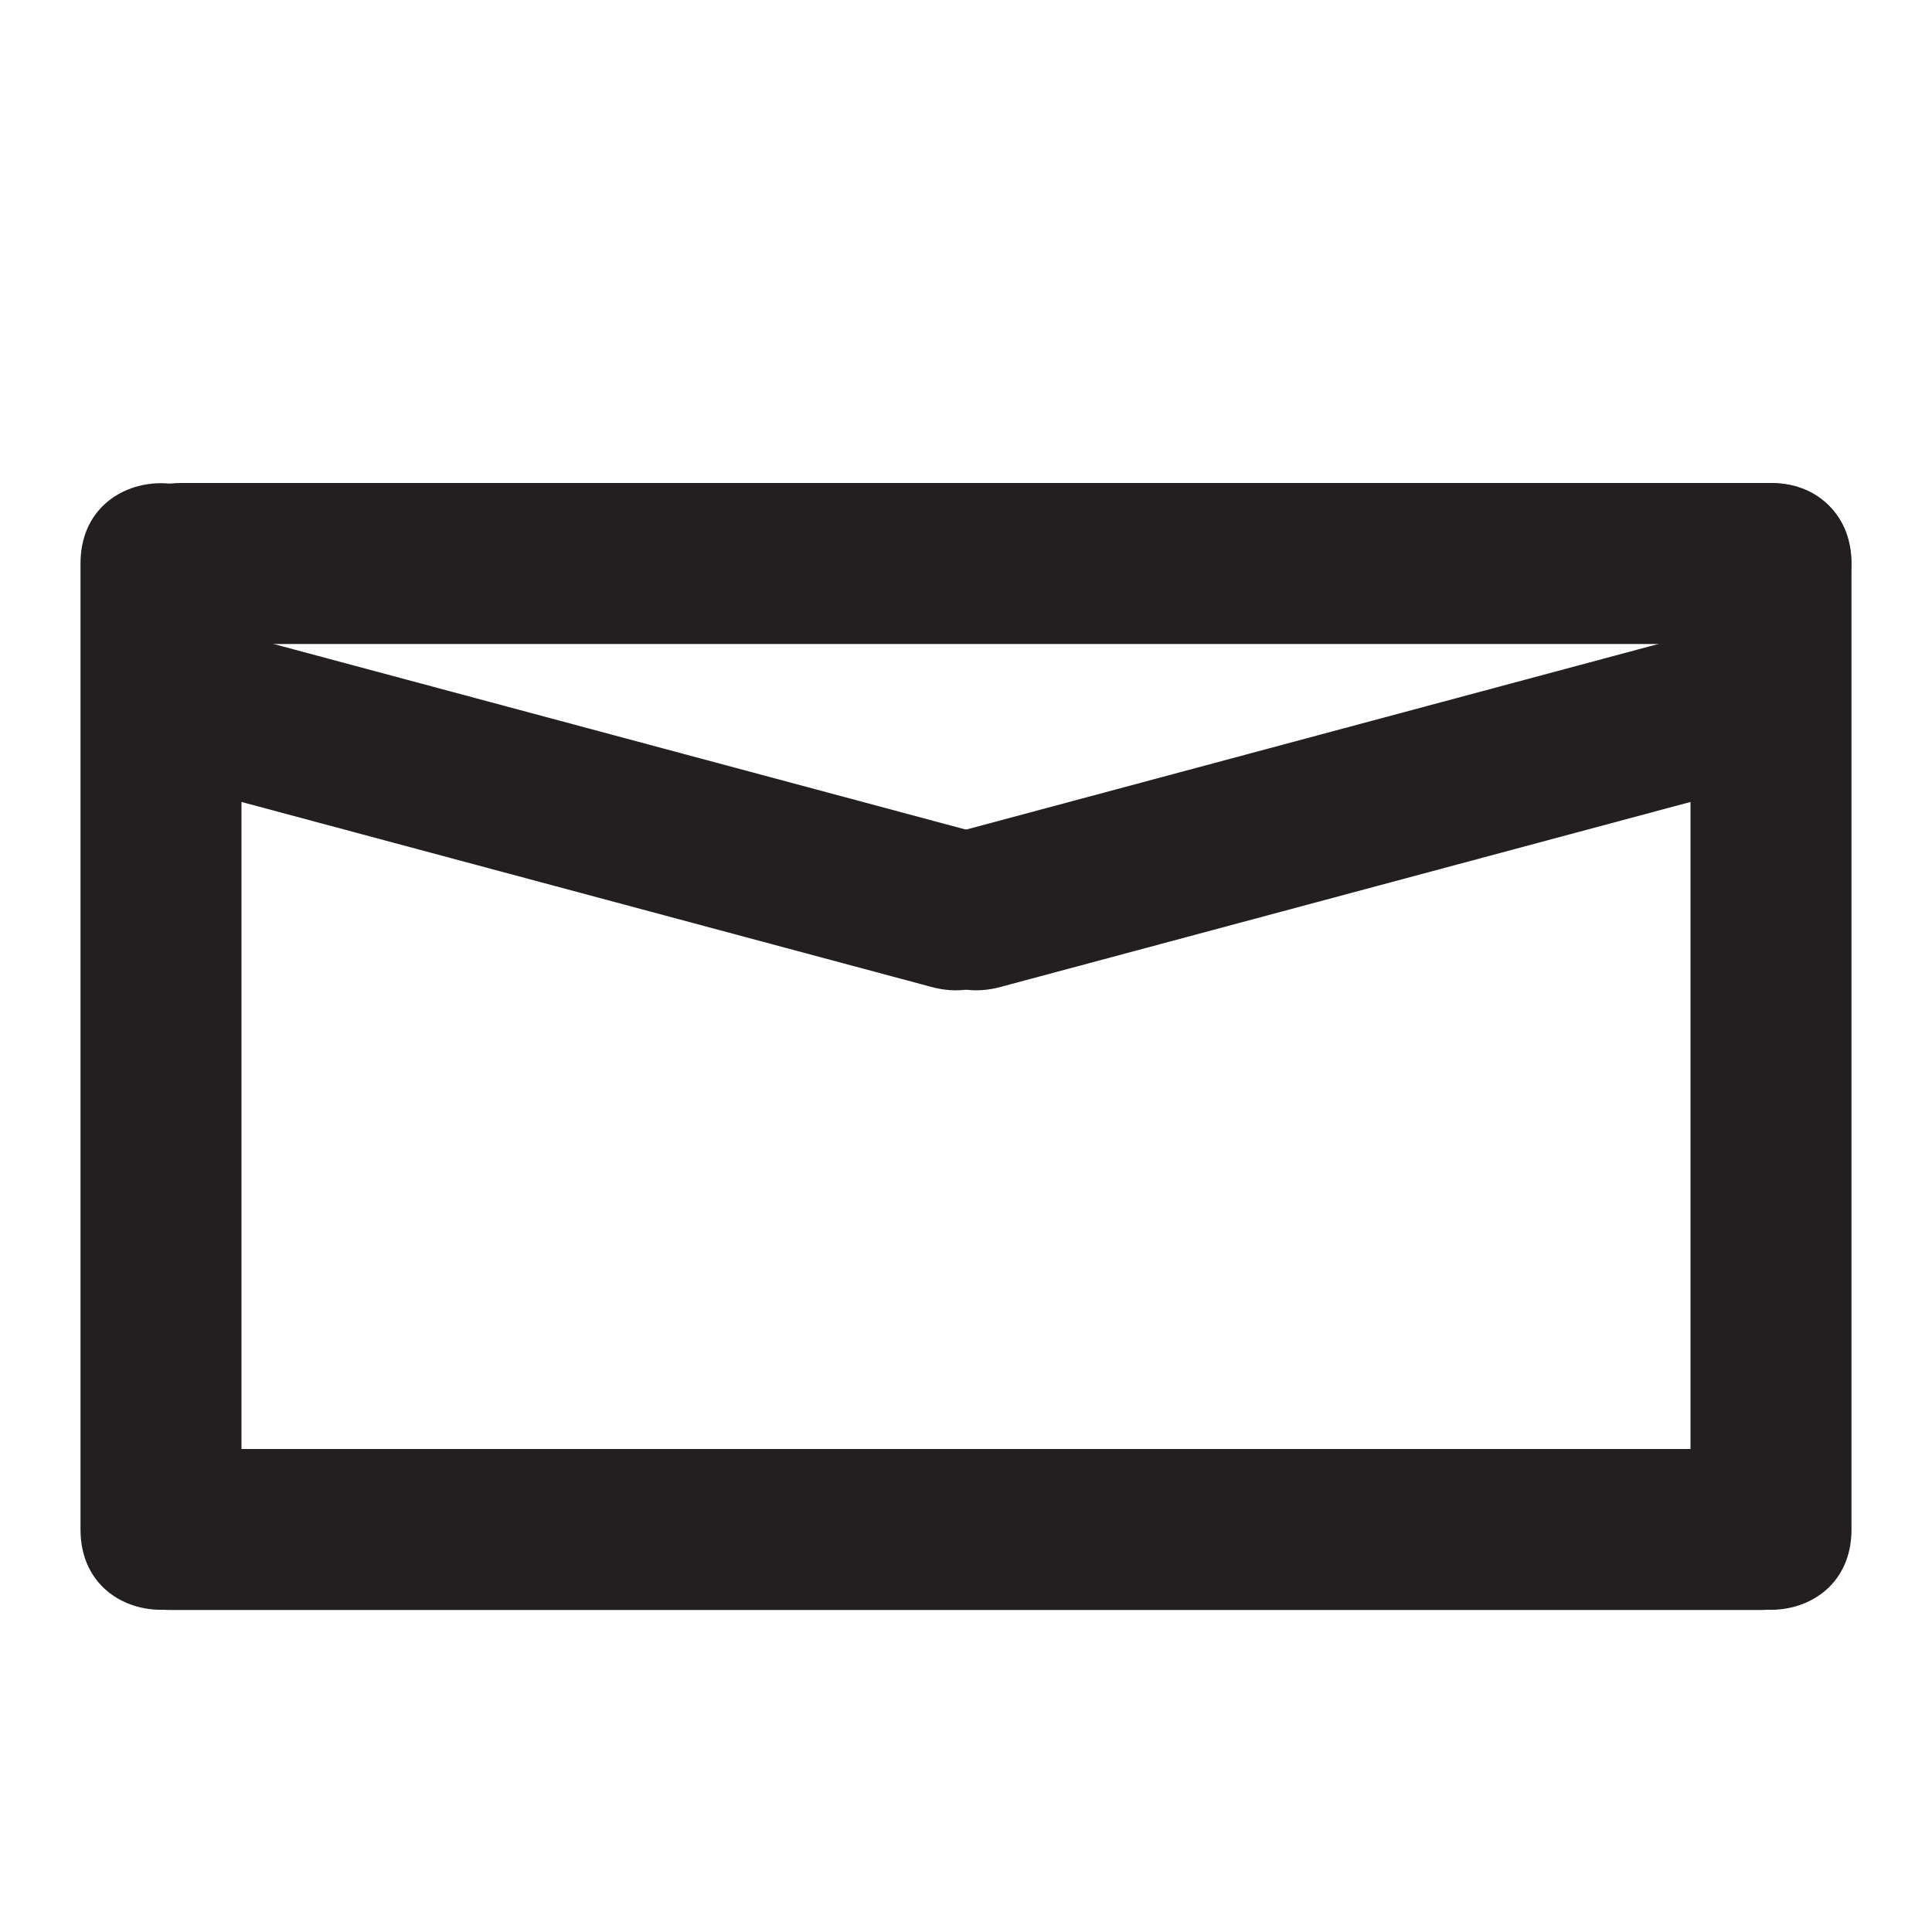 <?xml version="1.0" encoding="UTF-8"?><svg id="Layer_1" xmlns="http://www.w3.org/2000/svg" width="24" height="24" viewBox="0 0 24 24"><defs><style>.cls-1{fill:#231f20;stroke-width:0px;}</style></defs><path class="cls-1" d="m23,7v12c0,1.33-2,1.33-2,0V7c0-1.33,2-1.33,2,0Z"/><path class="cls-1" d="m3,7v12c0,1.33-2,1.33-2,0V7c0-1.33,2-1.33,2,0Z"/><path class="cls-1" d="m21.88,20H2.12c-1.33,0-1.33-2,0-2h19.75c1.33,0,1.33,2,0,2Z"/><path class="cls-1" d="m22.09,9.67l-9.66,2.59c-1.29.35-1.81-1.59-.52-1.93l9.66-2.59c1.29-.35,1.81,1.59.52,1.93Z"/><path class="cls-1" d="m11.57,12.26L1.91,9.67c-1.29-.35-.77-2.28.52-1.93l9.66,2.59c1.29.35.77,2.28-.52,1.93Z"/><path class="cls-1" d="m22,8H2.25c-1.33,0-1.33-2,0-2h19.75c1.33,0,1.33,2,0,2Z"/></svg>